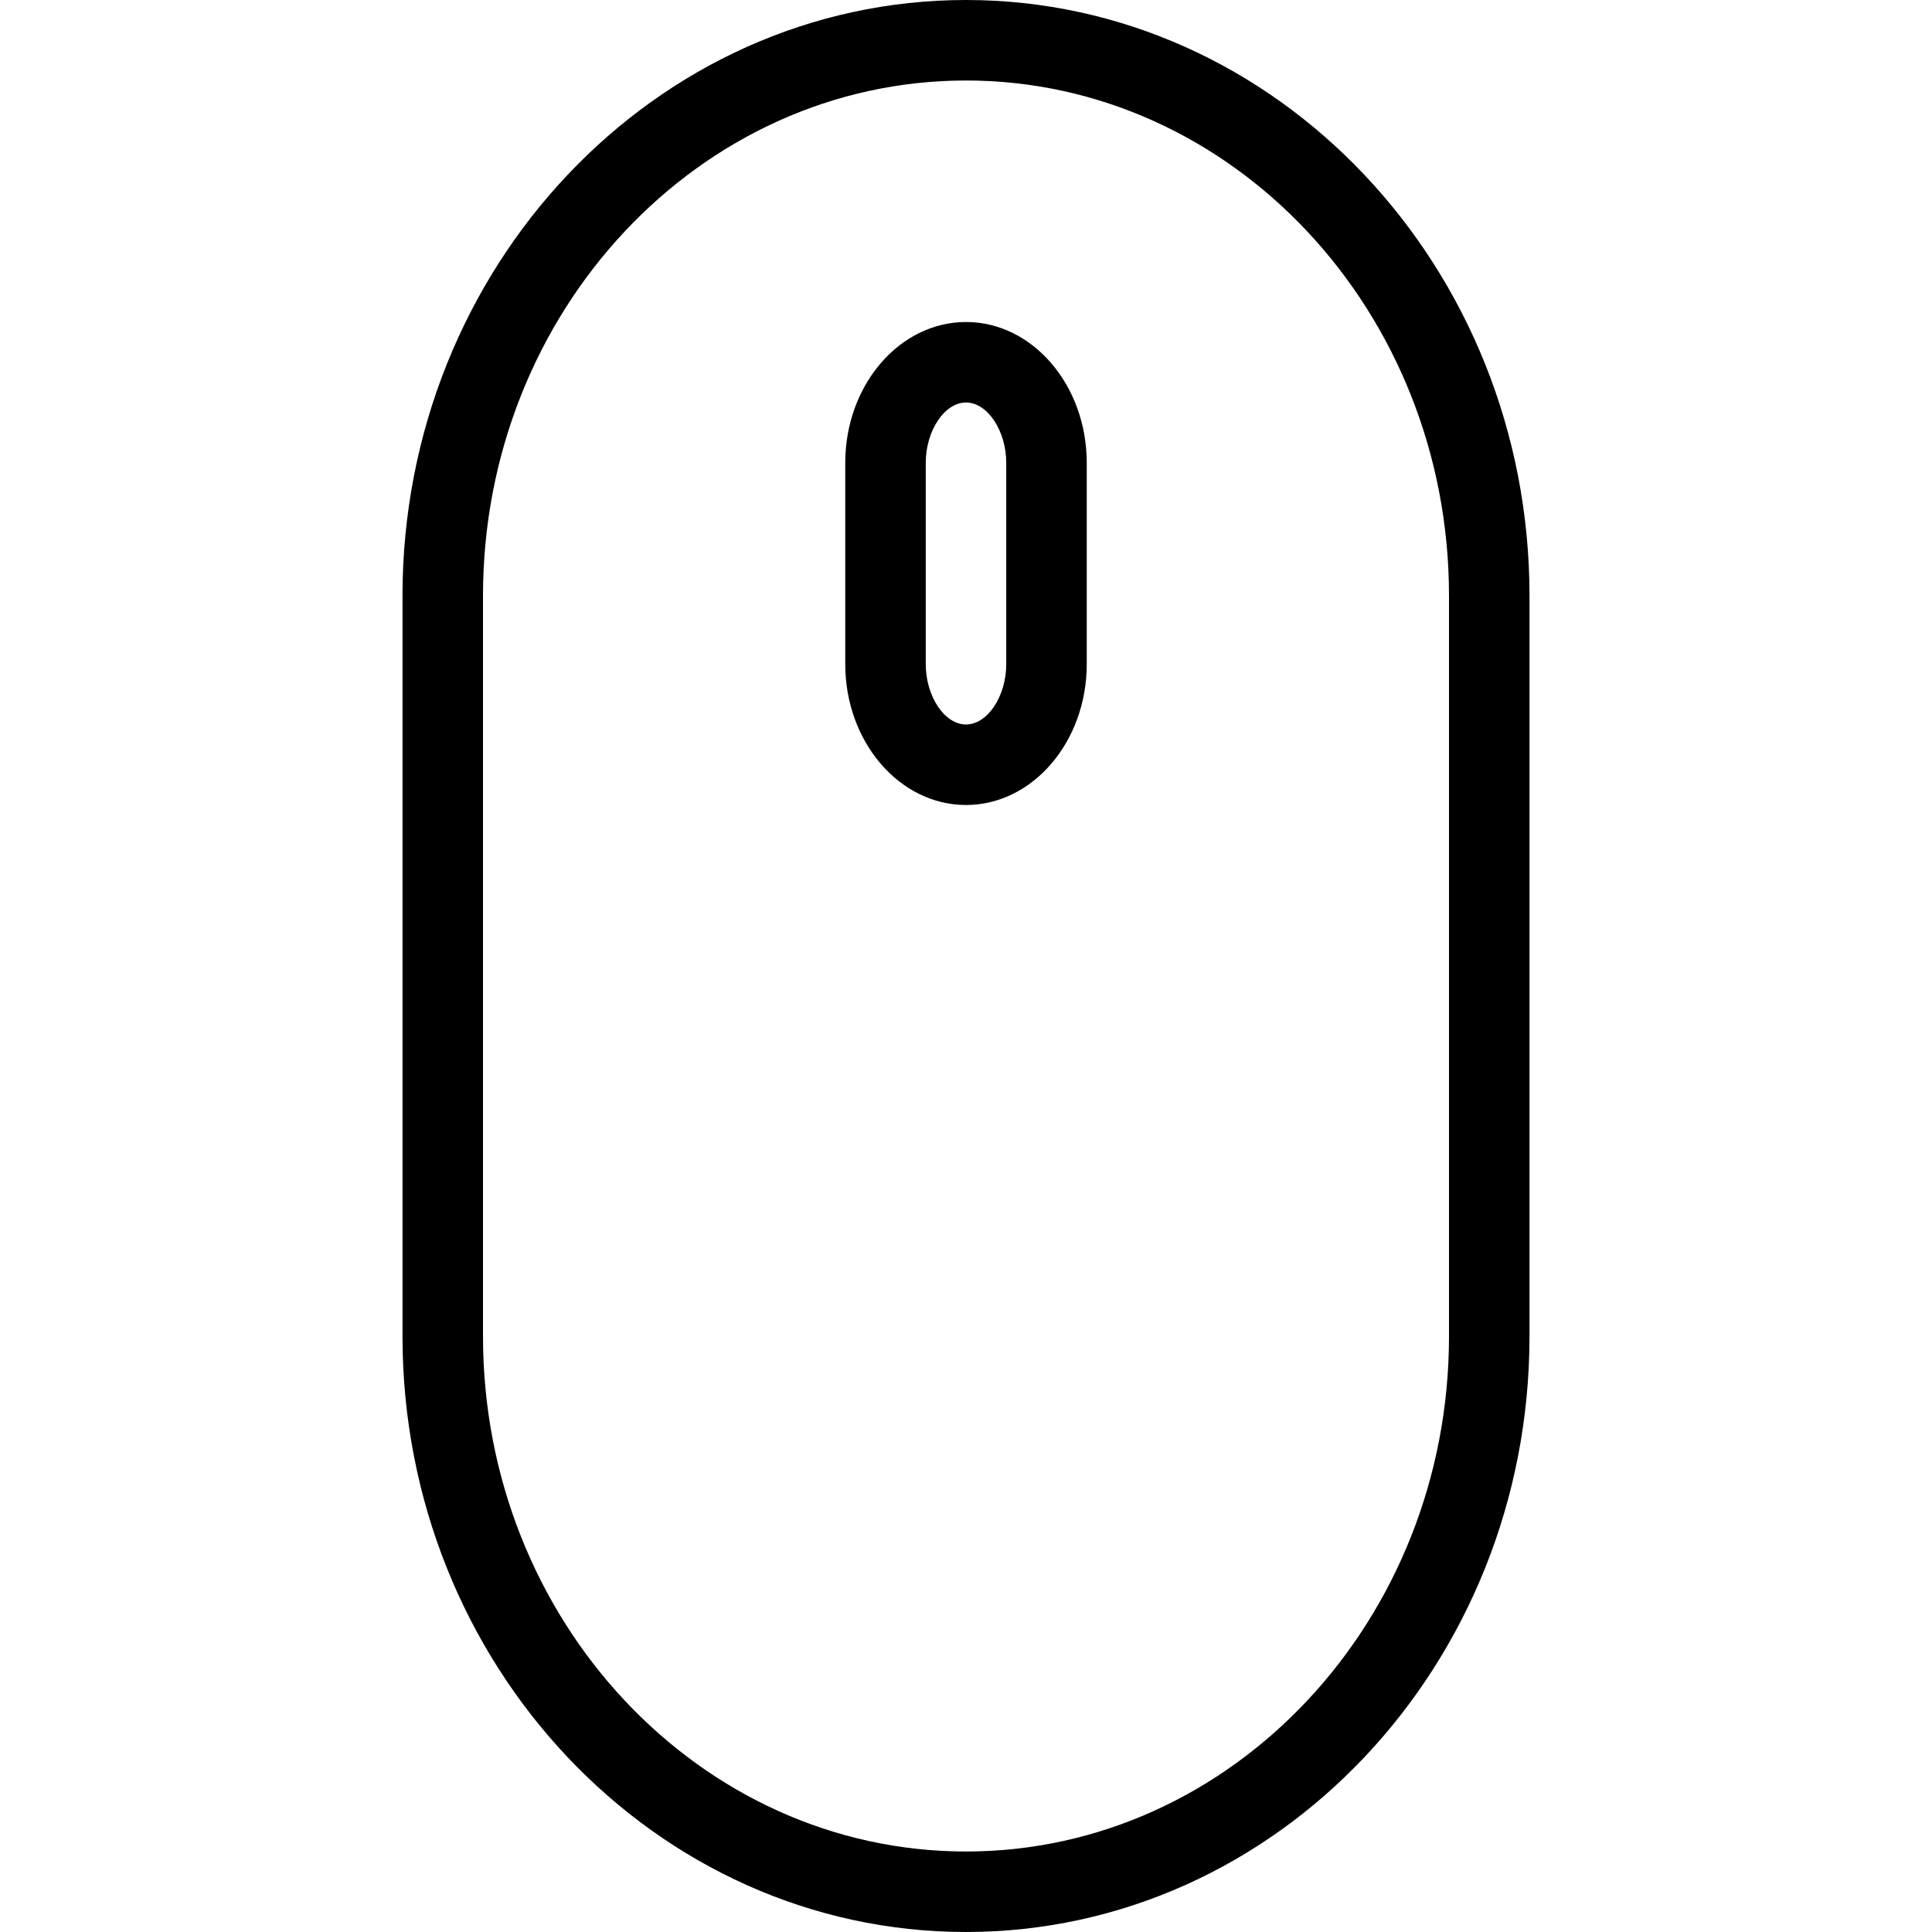 <svg xmlns="http://www.w3.org/2000/svg" viewBox="0 0 24 24" style="fill-rule:evenodd;clip-rule:evenodd;stroke-linejoin:round;stroke-miterlimit:1.414;">
<g transform="matrix(1,0,0,1,18,7.4)"><path d="M0,9.2C0,12.729 -2.691,15.6 -6,15.6C-9.309,15.6 -12,12.729 -12,9.2L-12,0.001C-12,-3.529 -9.309,-6.4 -6,-6.4C-2.691,-6.4 0,-3.529 0,0.001L0,9.2ZM-6,-7.4C-9.86,-7.4 -13,-4.08 -13,0.001L-13,9.2C-13,13.281 -9.86,16.6 -6,16.6C-2.14,16.6 1,13.281 1,9.2L1,0.001C1,-4.08 -2.14,-7.4 -6,-7.4" /></g>
<g transform="matrix(1,0,0,1,12.5,5.75)"><path d="M0,2.5C0,2.899 -0.233,3.25 -0.5,3.25C-0.767,3.25 -1,2.899 -1,2.5L-1,0C-1,-0.399 -0.767,-0.75 -0.5,-0.75C-0.233,-0.75 0,-0.399 0,0L0,2.5ZM-0.5,-1.75C-1.327,-1.75 -2,-0.965 -2,0L-2,2.5C-2,3.465 -1.327,4.25 -0.5,4.25C0.327,4.25 1,3.465 1,2.5L1,0C1,-0.965 0.327,-1.75 -0.5,-1.75" /></g>
</svg>
